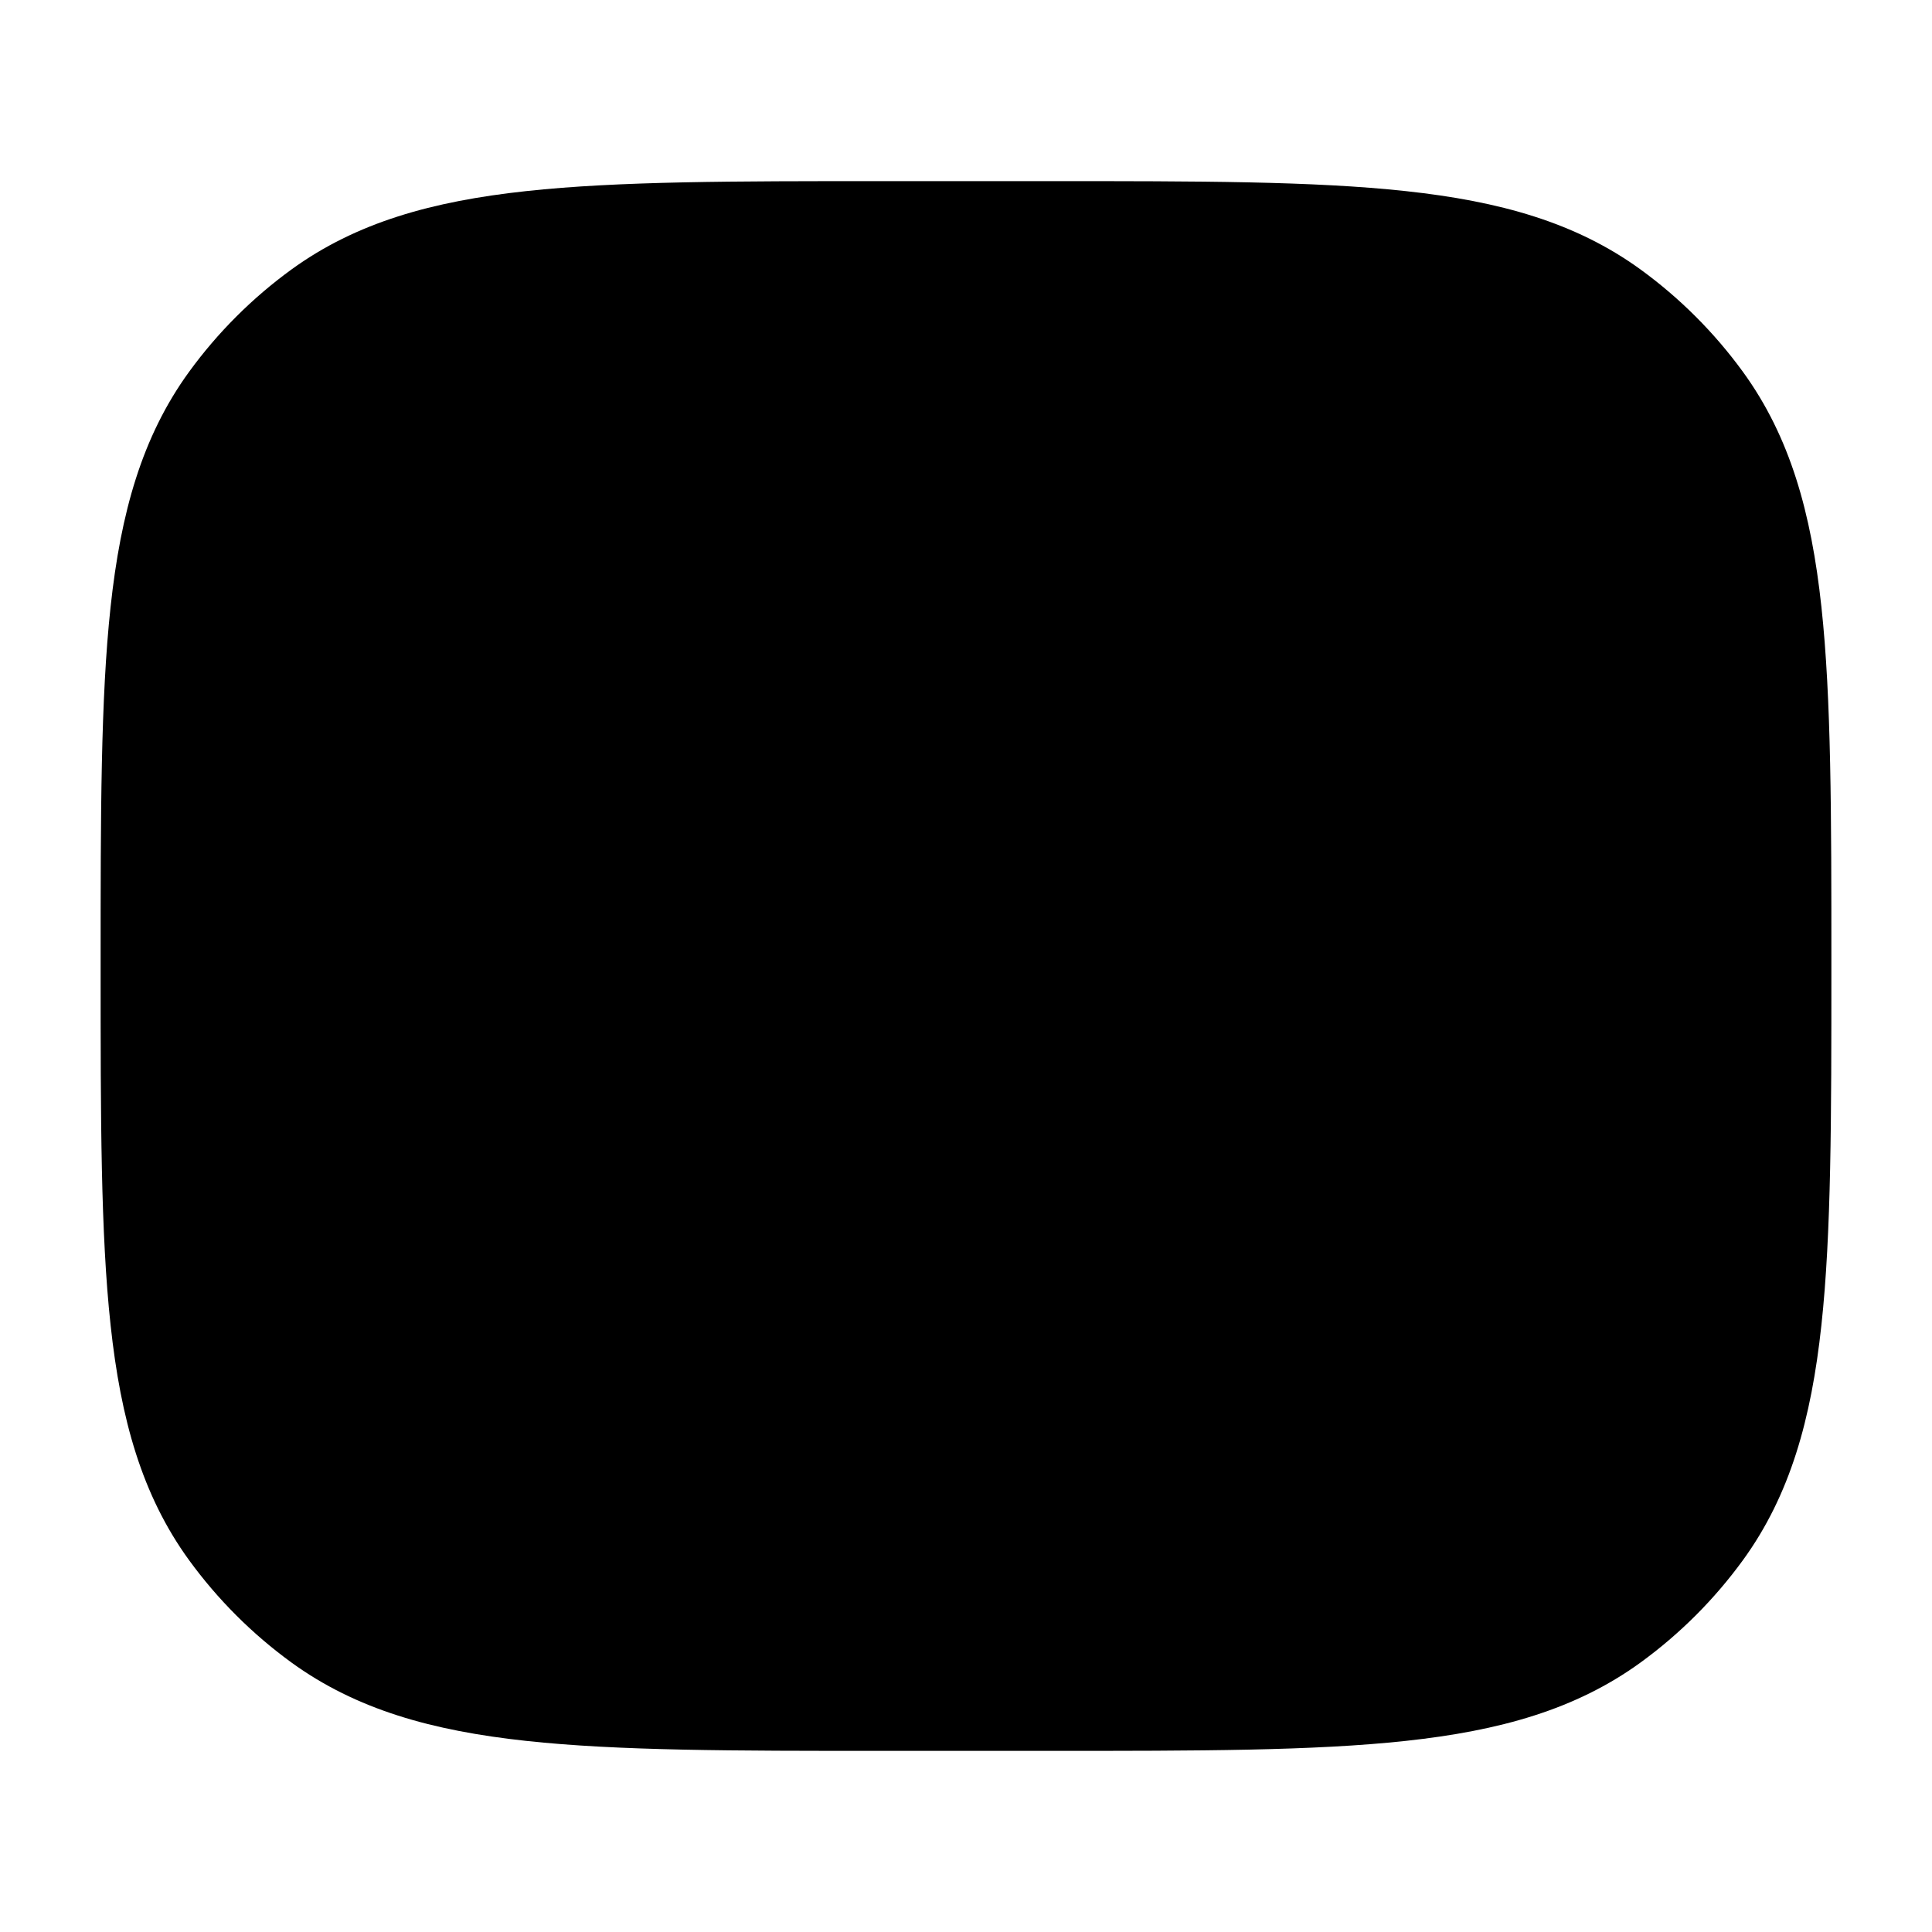 <svg width="24" height="24" viewBox="0 0 24 24" xmlns="http://www.w3.org/2000/svg">
    <path class="pr-icon-bulk-secondary" d="M13.045 2.25H10.955C9.118 2.25 7.679 2.25 6.536 2.374C5.371 2.5 4.427 2.762 3.62 3.348C3.132 3.703 2.703 4.132 2.348 4.62C1.762 5.427 1.5 6.371 1.374 7.536C1.25 8.679 1.25 10.118 1.25 11.955V12.045C1.25 13.882 1.25 15.321 1.374 16.463C1.5 17.629 1.762 18.573 2.348 19.38C2.703 19.868 3.132 20.297 3.62 20.652C4.427 21.238 5.371 21.5 6.536 21.626C7.679 21.75 9.118 21.75 10.955 21.75H13.045C14.882 21.75 16.321 21.75 17.463 21.626C18.629 21.5 19.573 21.238 20.38 20.652C20.868 20.297 21.297 19.868 21.652 19.38C22.238 18.573 22.5 17.629 22.626 16.463C22.75 15.321 22.75 13.882 22.75 12.045V11.955C22.75 10.118 22.75 8.679 22.626 7.536C22.5 6.371 22.238 5.427 21.652 4.62C21.297 4.132 20.868 3.703 20.38 3.348C19.573 2.762 18.629 2.5 17.463 2.374C16.321 2.25 14.882 2.25 13.045 2.25Z" />
    <path class="pr-icon-bulk-primary" fill-rule="evenodd" clip-rule="evenodd" d="M17.578 8.523C17.842 8.842 17.797 9.315 17.477 9.579L14.542 12L17.477 14.421C17.797 14.685 17.842 15.158 17.578 15.477C17.315 15.797 16.842 15.842 16.523 15.579L14.114 13.591V15C14.114 15.414 13.778 15.75 13.364 15.75C12.949 15.75 12.614 15.414 12.614 15V9C12.614 8.586 12.949 8.25 13.364 8.25C13.778 8.25 14.114 8.586 14.114 9V10.409L16.523 8.421C16.842 8.158 17.315 8.203 17.578 8.523ZM7 8.25C7.414 8.25 7.75 8.586 7.75 9V10C7.75 10.491 7.751 10.79 7.778 11.006C7.795 11.146 7.792 11.201 7.93 11.222C8.11 11.248 8.366 11.25 8.818 11.25H9.486C9.675 11.25 9.769 11.25 9.828 11.191C9.886 11.133 9.886 11.039 9.886 10.85V9C9.886 8.586 10.222 8.25 10.636 8.25C11.051 8.25 11.386 8.586 11.386 9V15C11.386 15.414 11.051 15.75 10.636 15.75C10.222 15.75 9.886 15.414 9.886 15V12.75C9.515 12.75 9.143 12.75 8.772 12.75C8.383 12.75 8.014 12.75 7.711 12.705C7.366 12.654 7.003 12.533 6.711 12.212C6.429 11.901 6.331 11.532 6.289 11.188C6.249 10.86 6.25 10.452 6.25 10V9C6.25 8.586 6.586 8.25 7 8.25Z" />
</svg>
